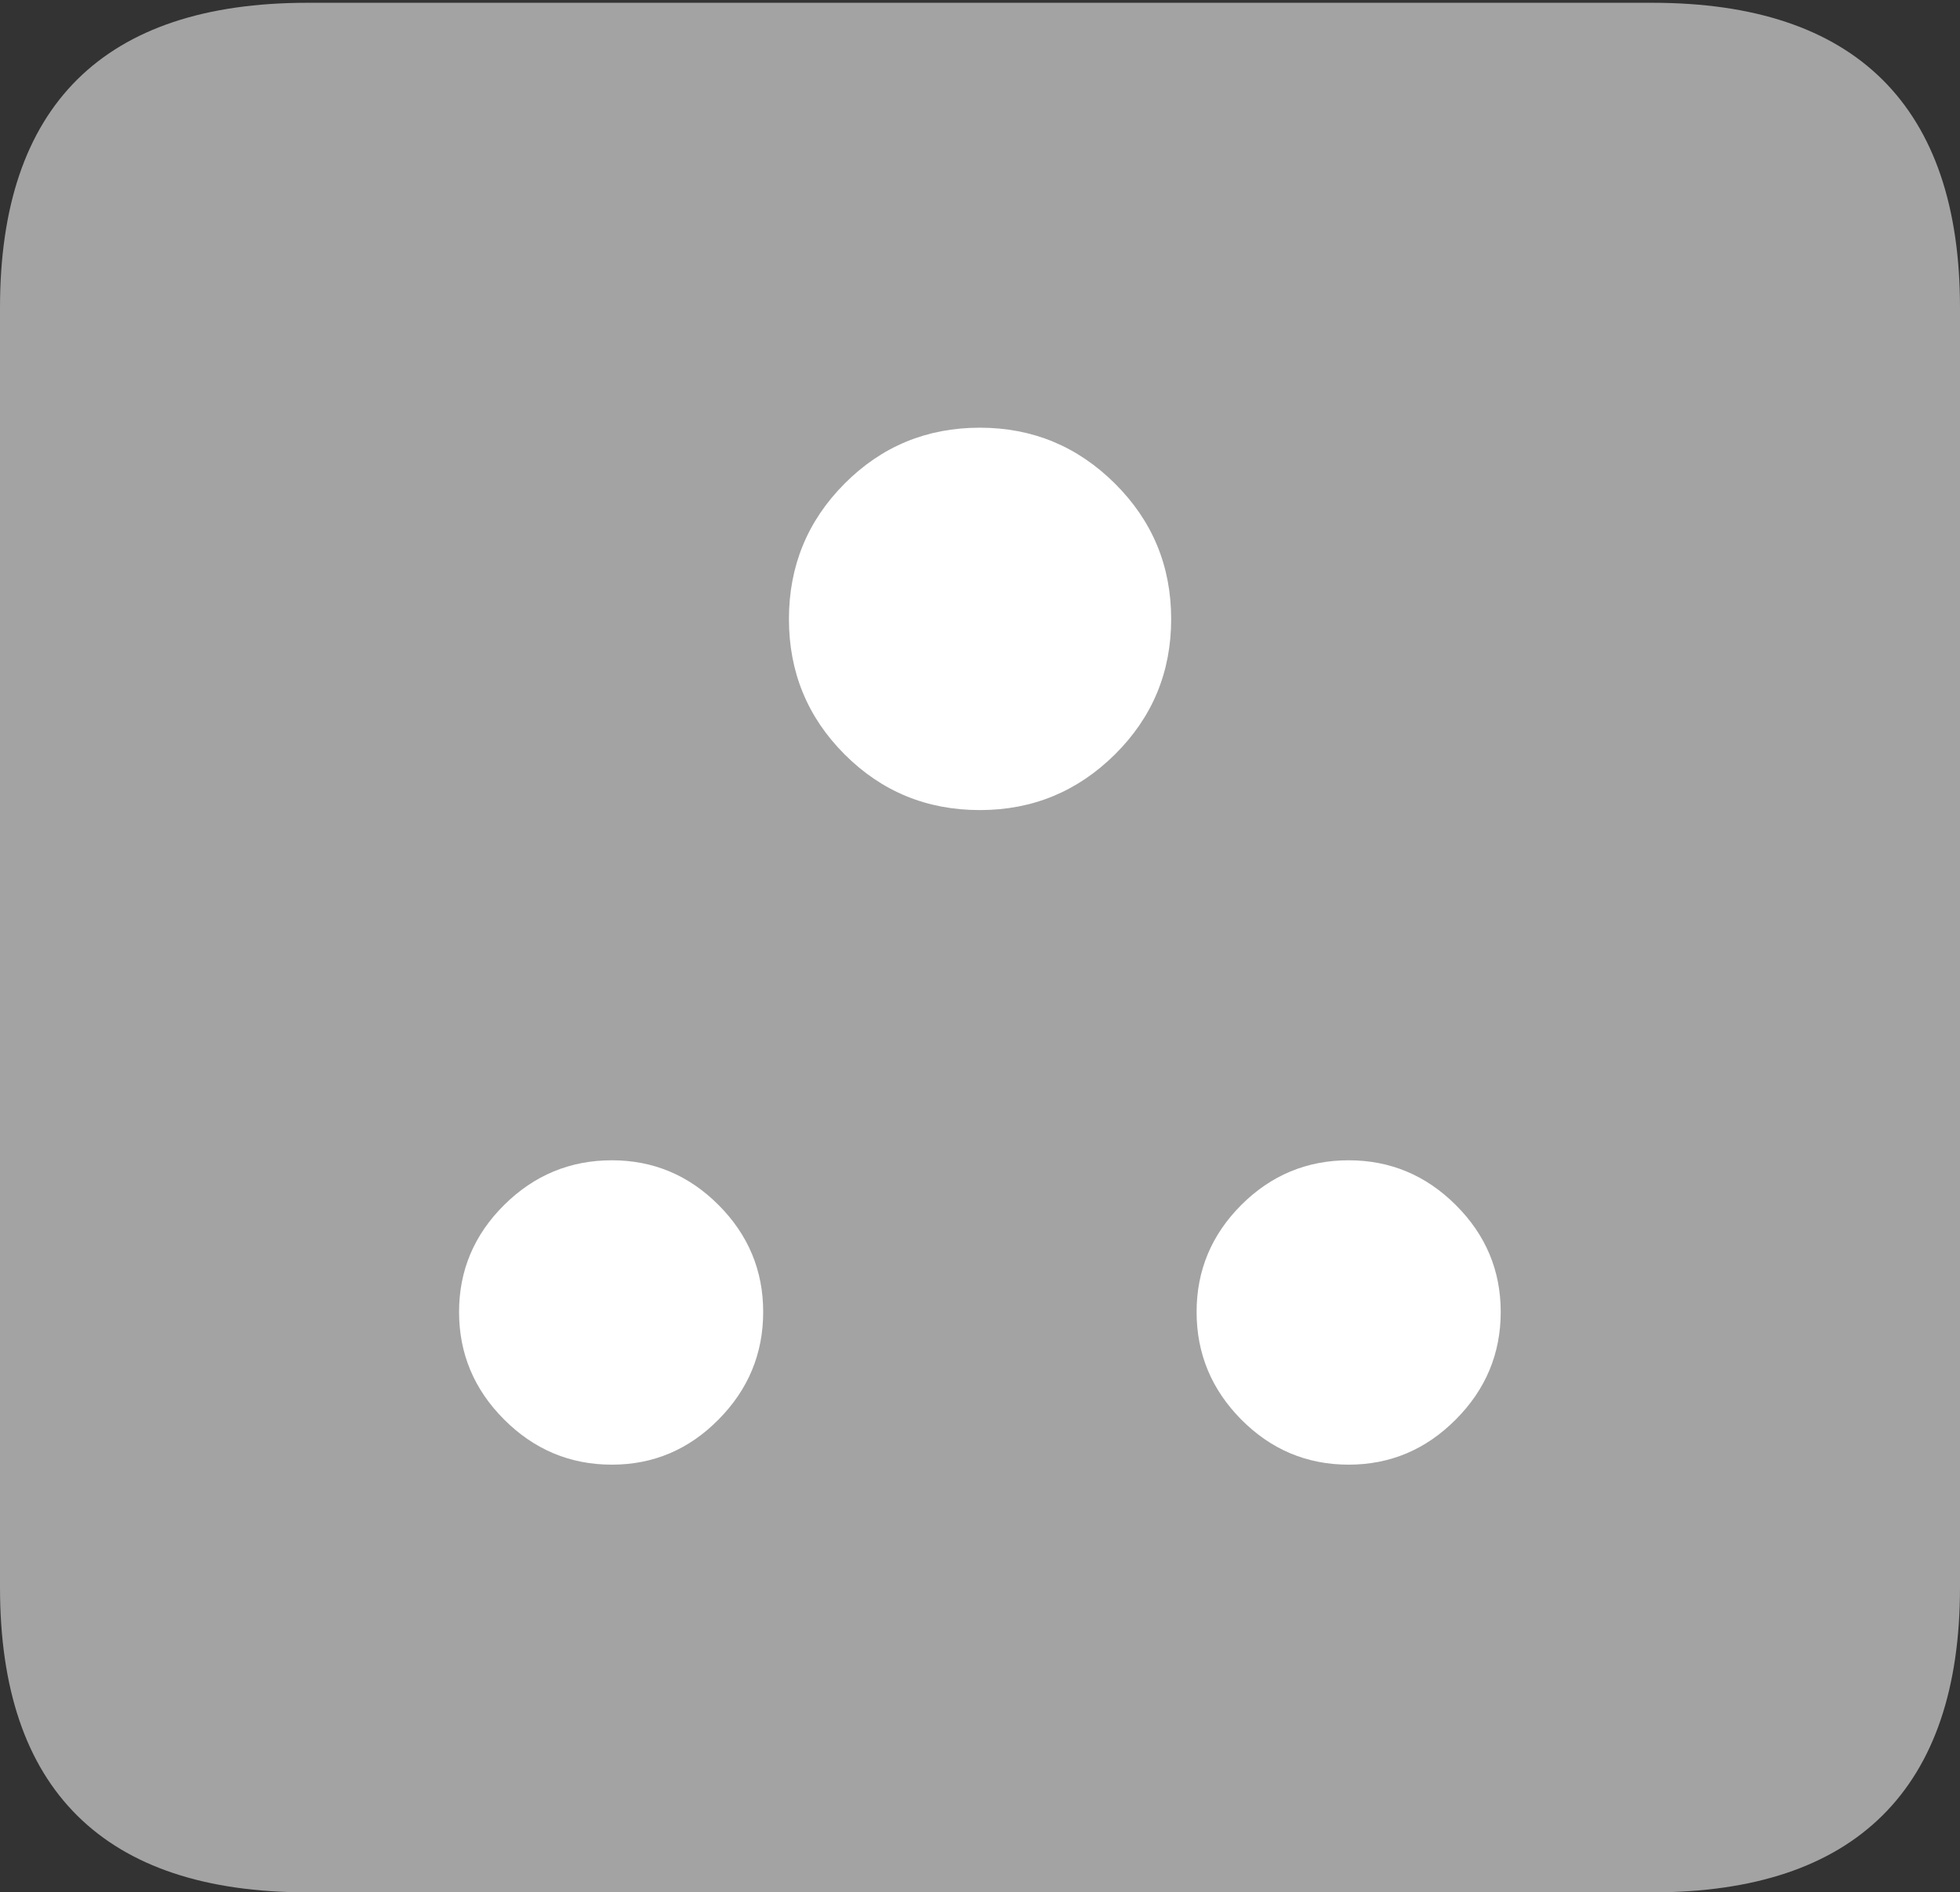 <svg width="18.342" height="17.707">
       <rect width="100%" height="100%" fill="#333333" stroke="none"/>
       <g>
              <rect height="17.707" opacity="0" width="18.342" x="0" y="0" />
              <path d="M2.879 17.707L15.461 17.707Q16.891 17.707 17.617 16.987Q18.342 16.267 18.342 14.853L18.342 2.88Q18.342 1.467 17.617 0.746Q16.891 0.026 15.461 0.026L2.879 0.026Q1.448 0.026 0.724 0.743Q0 1.461 0 2.88L0 14.853Q0 16.273 0.724 16.99Q1.448 17.707 2.879 17.707Z"
                     fill="rgba(255,255,255,0.55)" />
              <path d="M9.17 7.58Q8.425 7.58 7.904 7.059Q7.383 6.537 7.383 5.793Q7.383 5.048 7.904 4.525Q8.425 4.002 9.17 4.002Q9.908 4.002 10.434 4.525Q10.96 5.048 10.96 5.793Q10.96 6.537 10.434 7.059Q9.908 7.58 9.17 7.58ZM5.726 13.705Q5.14 13.705 4.718 13.283Q4.296 12.861 4.296 12.276Q4.296 11.694 4.718 11.275Q5.14 10.857 5.726 10.857Q6.307 10.857 6.724 11.275Q7.142 11.694 7.142 12.276Q7.142 12.861 6.724 13.283Q6.307 13.705 5.726 13.705ZM12.621 13.705Q12.035 13.705 11.616 13.283Q11.198 12.861 11.198 12.276Q11.198 11.694 11.616 11.275Q12.035 10.857 12.621 10.857Q13.203 10.857 13.623 11.275Q14.044 11.694 14.044 12.276Q14.044 12.861 13.623 13.283Q13.203 13.705 12.621 13.705Z"
                     fill="#ffffff" />
       </g>
</svg>